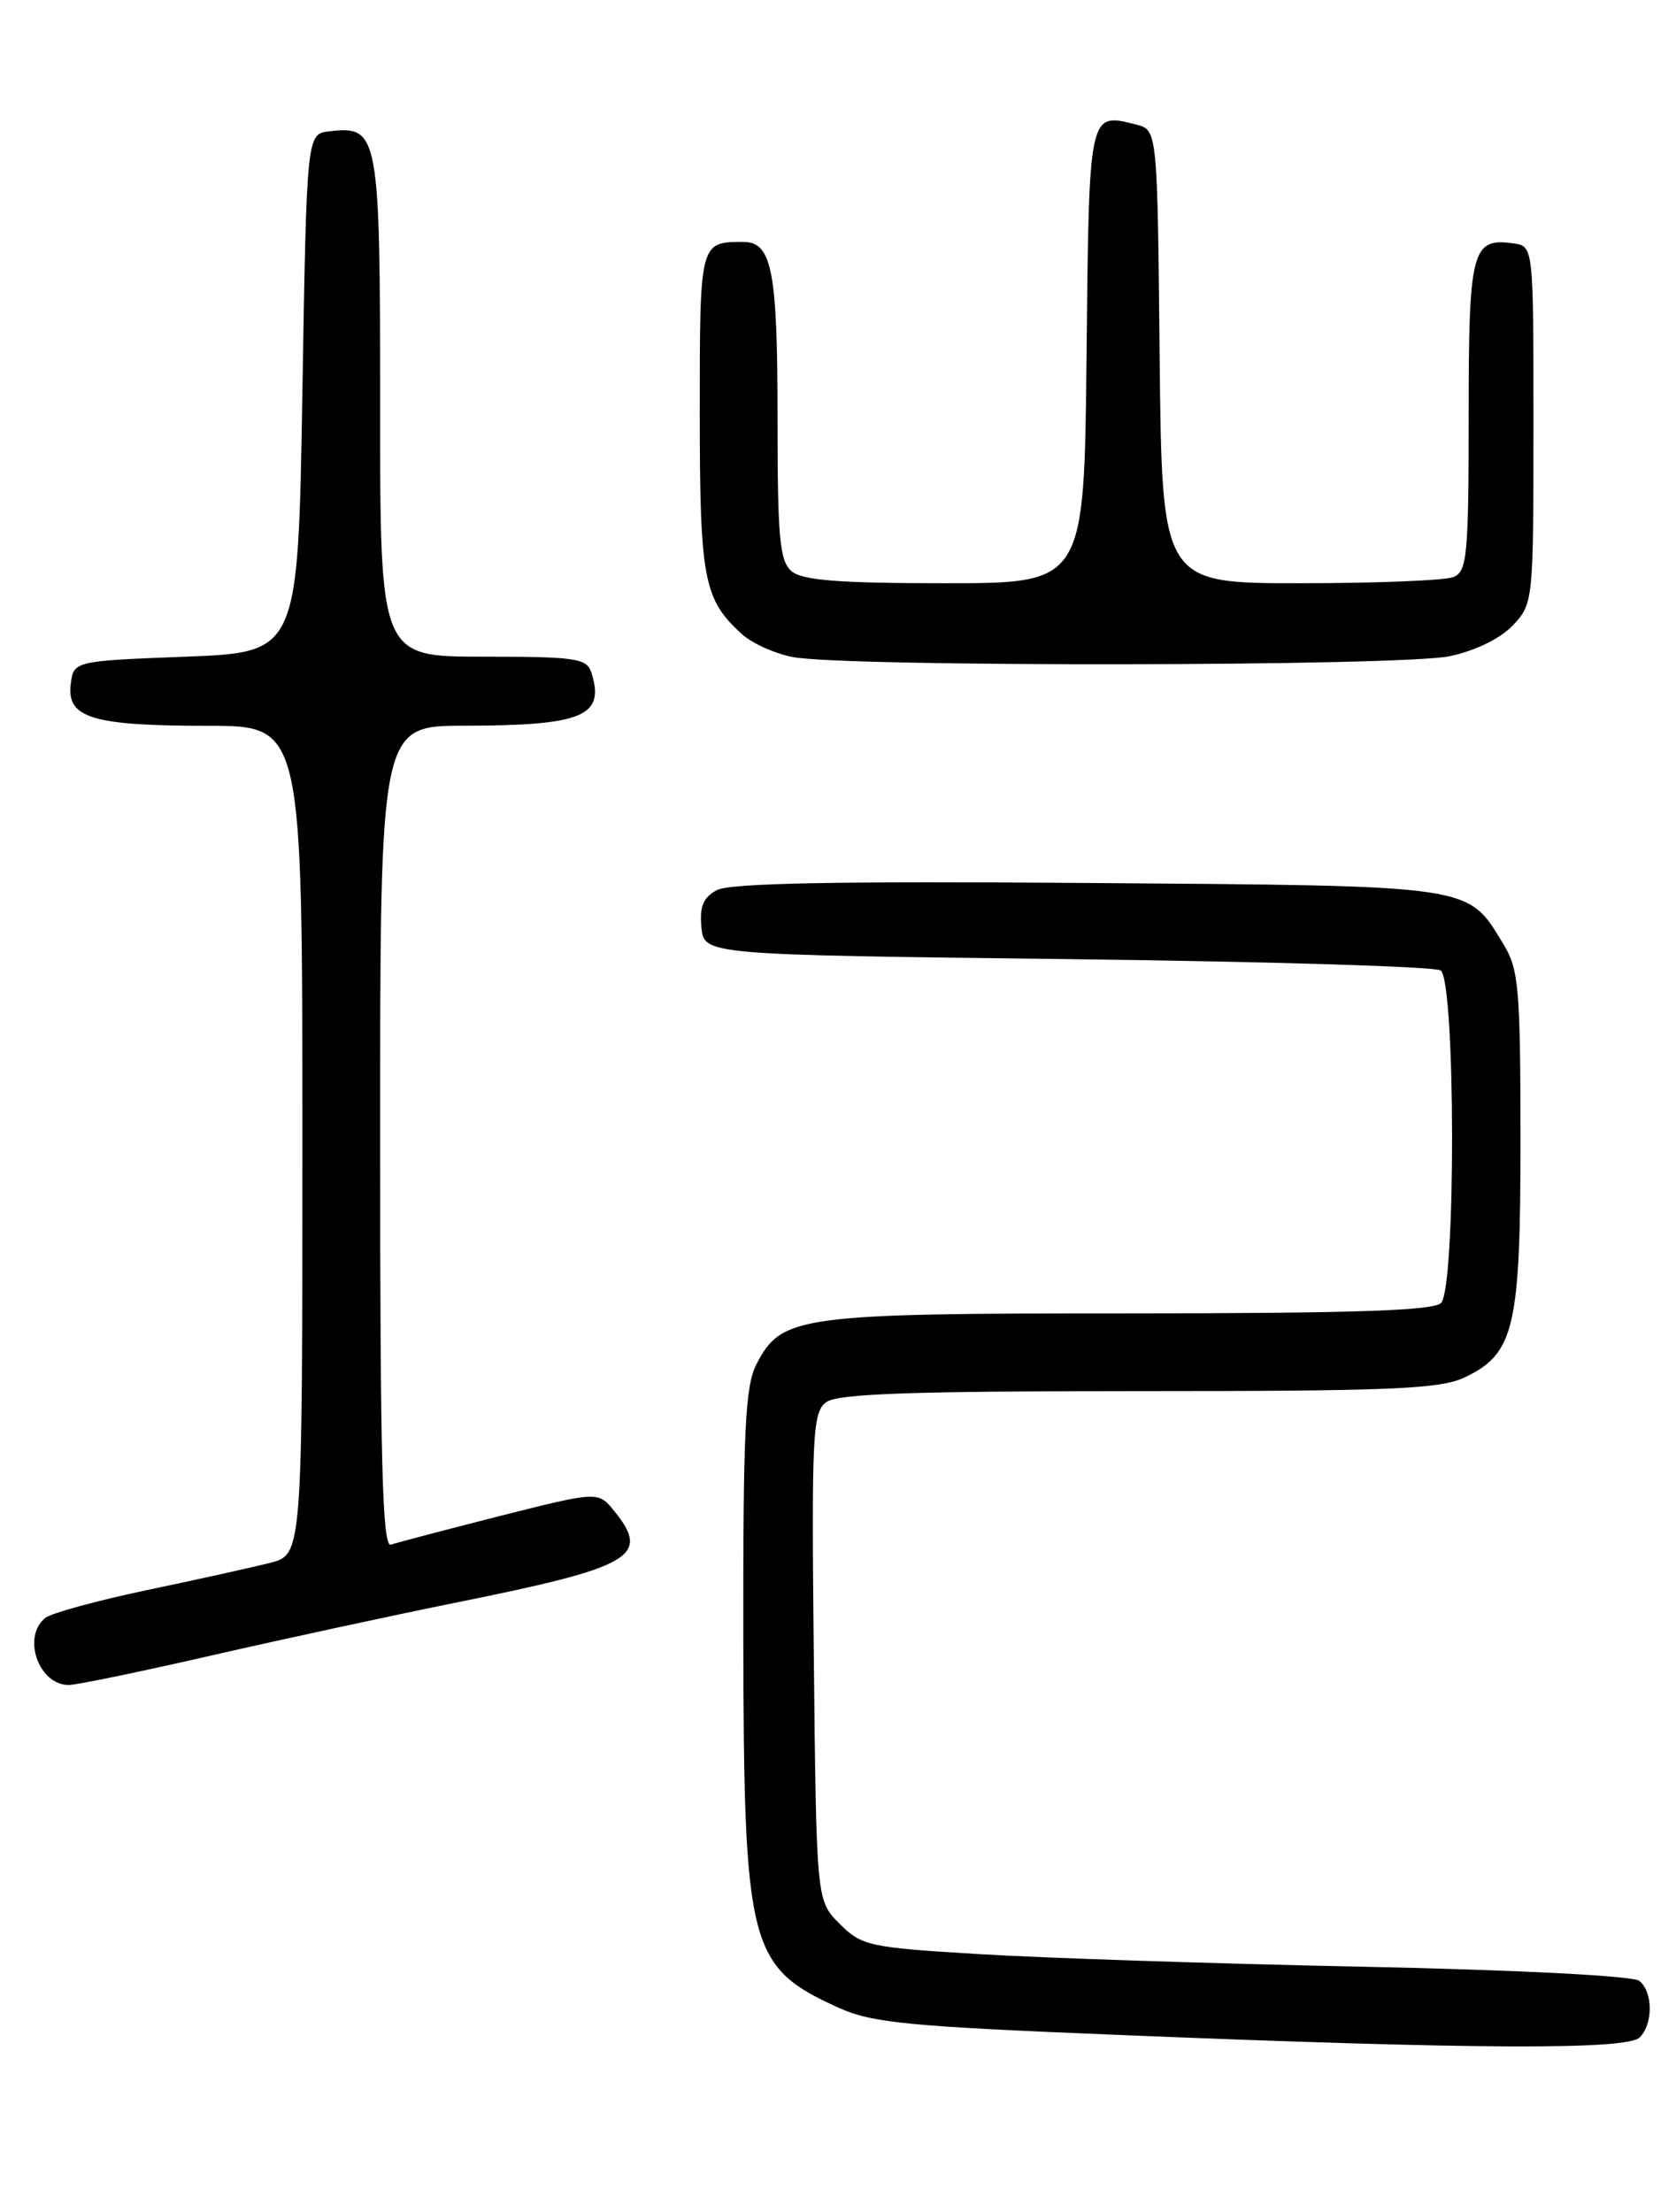 <?xml version="1.0" encoding="UTF-8" standalone="no"?>
<!DOCTYPE svg PUBLIC "-//W3C//DTD SVG 1.1//EN" "http://www.w3.org/Graphics/SVG/1.1/DTD/svg11.dtd" >
<svg xmlns="http://www.w3.org/2000/svg" xmlns:xlink="http://www.w3.org/1999/xlink" version="1.1" viewBox="0 0 194 256">
 <g >
 <path fill="currentColor"
d=" M 189.80 235.80 C 191.37 234.23 191.34 230.51 189.75 229.25 C 189.02 228.67 175.55 227.98 157.50 227.61 C 140.45 227.26 120.51 226.60 113.19 226.15 C 100.60 225.39 99.74 225.20 97.19 222.65 C 94.50 219.96 94.50 219.96 94.20 191.75 C 93.93 165.92 94.05 163.43 95.65 162.27 C 96.97 161.30 105.55 161.00 131.79 161.00 C 161.05 161.00 166.69 160.76 169.52 159.42 C 175.30 156.68 176.00 153.69 176.00 131.85 C 175.99 114.43 175.80 112.18 174.04 109.30 C 169.81 102.35 171.03 102.53 125.84 102.19 C 96.98 101.97 84.48 102.21 82.99 103.01 C 81.40 103.86 80.96 104.91 81.19 107.32 C 81.50 110.50 81.50 110.50 123.50 111.00 C 146.60 111.28 166.06 111.86 166.75 112.31 C 168.49 113.44 168.54 149.06 166.80 150.80 C 165.91 151.69 156.53 152.00 130.77 152.00 C 92.41 152.00 90.47 152.26 87.57 157.87 C 86.25 160.42 86.01 165.45 86.04 189.70 C 86.10 225.36 86.69 227.65 97.00 232.33 C 100.95 234.13 104.97 234.52 130.00 235.53 C 170.65 237.19 188.34 237.26 189.80 235.80 Z  M 24.50 191.59 C 32.75 189.70 45.58 186.93 53.00 185.43 C 73.22 181.35 75.34 180.12 71.12 174.90 C 69.24 172.58 69.24 172.58 57.87 175.45 C 51.62 177.04 45.94 178.53 45.25 178.77 C 44.26 179.12 44.00 169.26 44.00 131.61 C 44.00 84.00 44.00 84.00 53.75 83.99 C 67.47 83.97 70.05 82.89 68.46 77.86 C 67.92 76.18 66.69 76.00 55.93 76.00 C 44.00 76.00 44.00 76.00 44.00 47.07 C 44.00 15.38 43.84 14.53 38.12 15.20 C 35.50 15.50 35.50 15.50 35.00 45.50 C 34.50 75.50 34.50 75.50 21.50 76.00 C 8.50 76.50 8.50 76.50 8.18 79.25 C 7.74 83.10 10.74 84.00 24.07 84.00 C 35.00 84.00 35.00 84.00 35.00 131.96 C 35.00 179.92 35.00 179.92 31.25 180.88 C 29.19 181.40 22.78 182.82 17.00 184.03 C 11.22 185.25 5.94 186.69 5.25 187.24 C 2.52 189.43 4.45 194.99 7.95 195.01 C 8.80 195.02 16.25 193.48 24.50 191.59 Z  M 167.83 75.94 C 170.80 75.31 173.70 73.88 175.13 72.36 C 177.47 69.88 177.50 69.54 177.50 49.17 C 177.50 28.50 177.50 28.50 175.19 28.17 C 170.36 27.49 170.00 28.89 170.00 48.15 C 170.00 64.27 169.82 66.13 168.25 66.78 C 167.29 67.18 159.30 67.50 150.50 67.50 C 134.50 67.50 134.50 67.50 134.23 41.26 C 133.97 15.03 133.97 15.03 131.49 14.41 C 126.00 13.03 126.06 12.76 125.77 41.21 C 125.50 67.50 125.50 67.50 109.40 67.50 C 97.22 67.50 92.90 67.17 91.65 66.13 C 90.24 64.95 90.00 62.38 90.00 48.31 C 90.00 31.33 89.35 28.00 86.05 28.00 C 80.99 28.00 81.00 27.97 81.00 47.66 C 81.00 67.08 81.44 69.37 85.90 73.41 C 87.06 74.46 89.69 75.64 91.75 76.04 C 97.80 77.22 162.29 77.13 167.83 75.94 Z "/>
</g>
</svg>